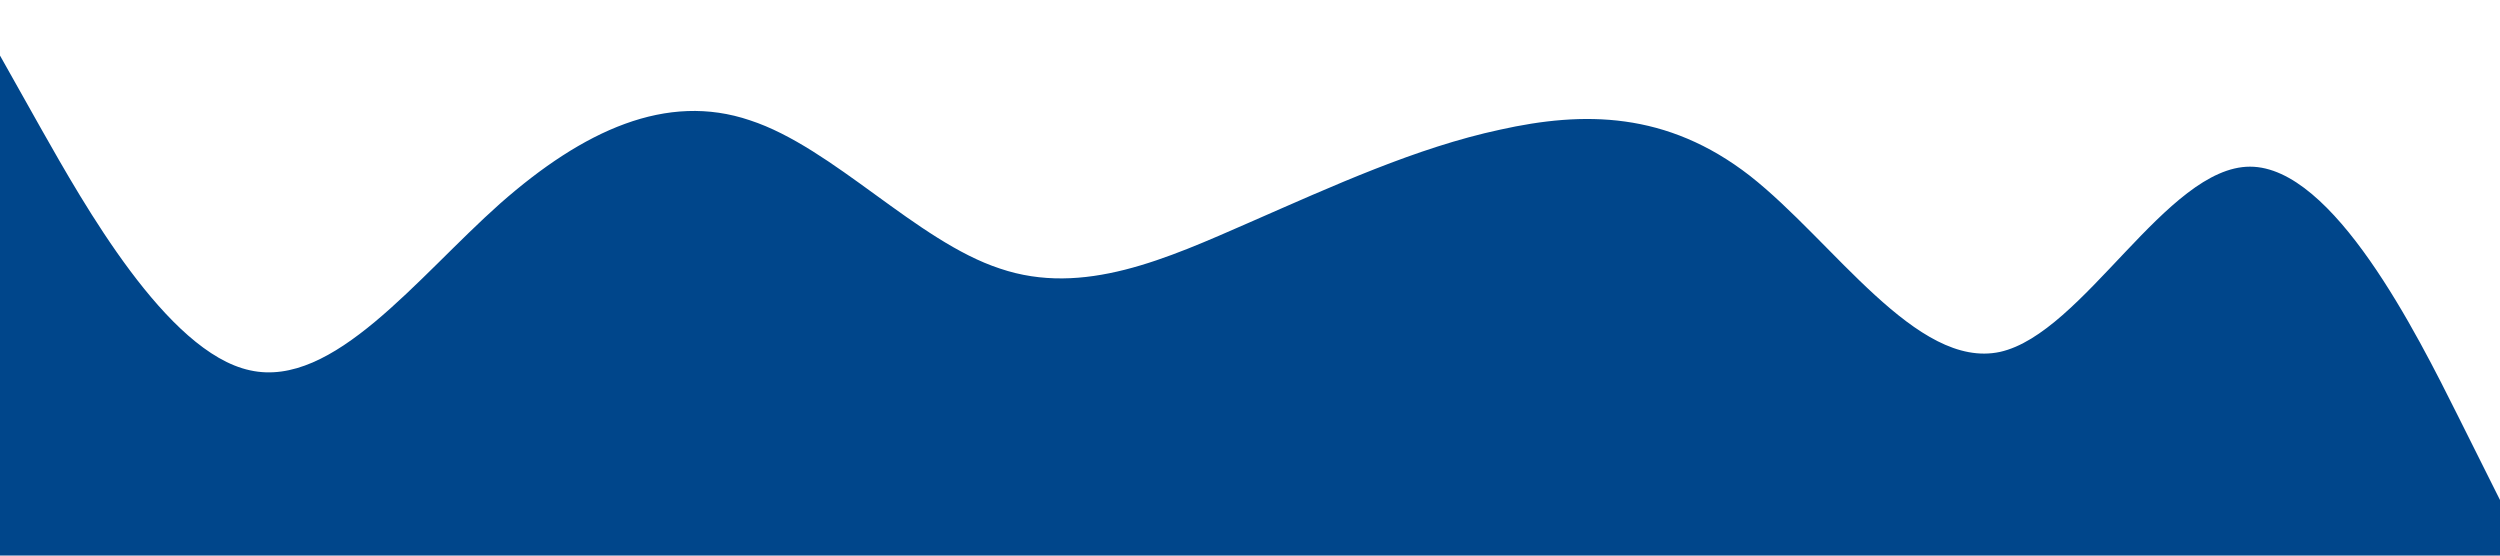 <svg xmlns="http://www.w3.org/2000/svg" viewBox="0 0 1440 320">
  <path fill="#00468b" fill-opacity="1" d="M0,32L24,74.7C48,117,96,203,144,213.3C192,224,240,160,288,117.3C336,75,384,53,432,69.3C480,85,528,139,576,154.7C624,171,672,149,720,128C768,107,816,85,864,74.7C912,64,960,64,1008,101.3C1056,139,1104,213,1152,202.7C1200,192,1248,96,1296,96C1344,96,1392,192,1416,240L1440,288L1440,320L1416,320C1392,320,1344,320,1296,320C1248,320,1200,320,1152,320C1104,320,1056,320,1008,320C960,320,912,320,864,320C816,320,768,320,720,320C672,320,624,320,576,320C528,320,480,320,432,320C384,320,336,320,288,320C240,320,192,320,144,320C96,320,48,320,24,320L0,320Z"></path>
</svg>